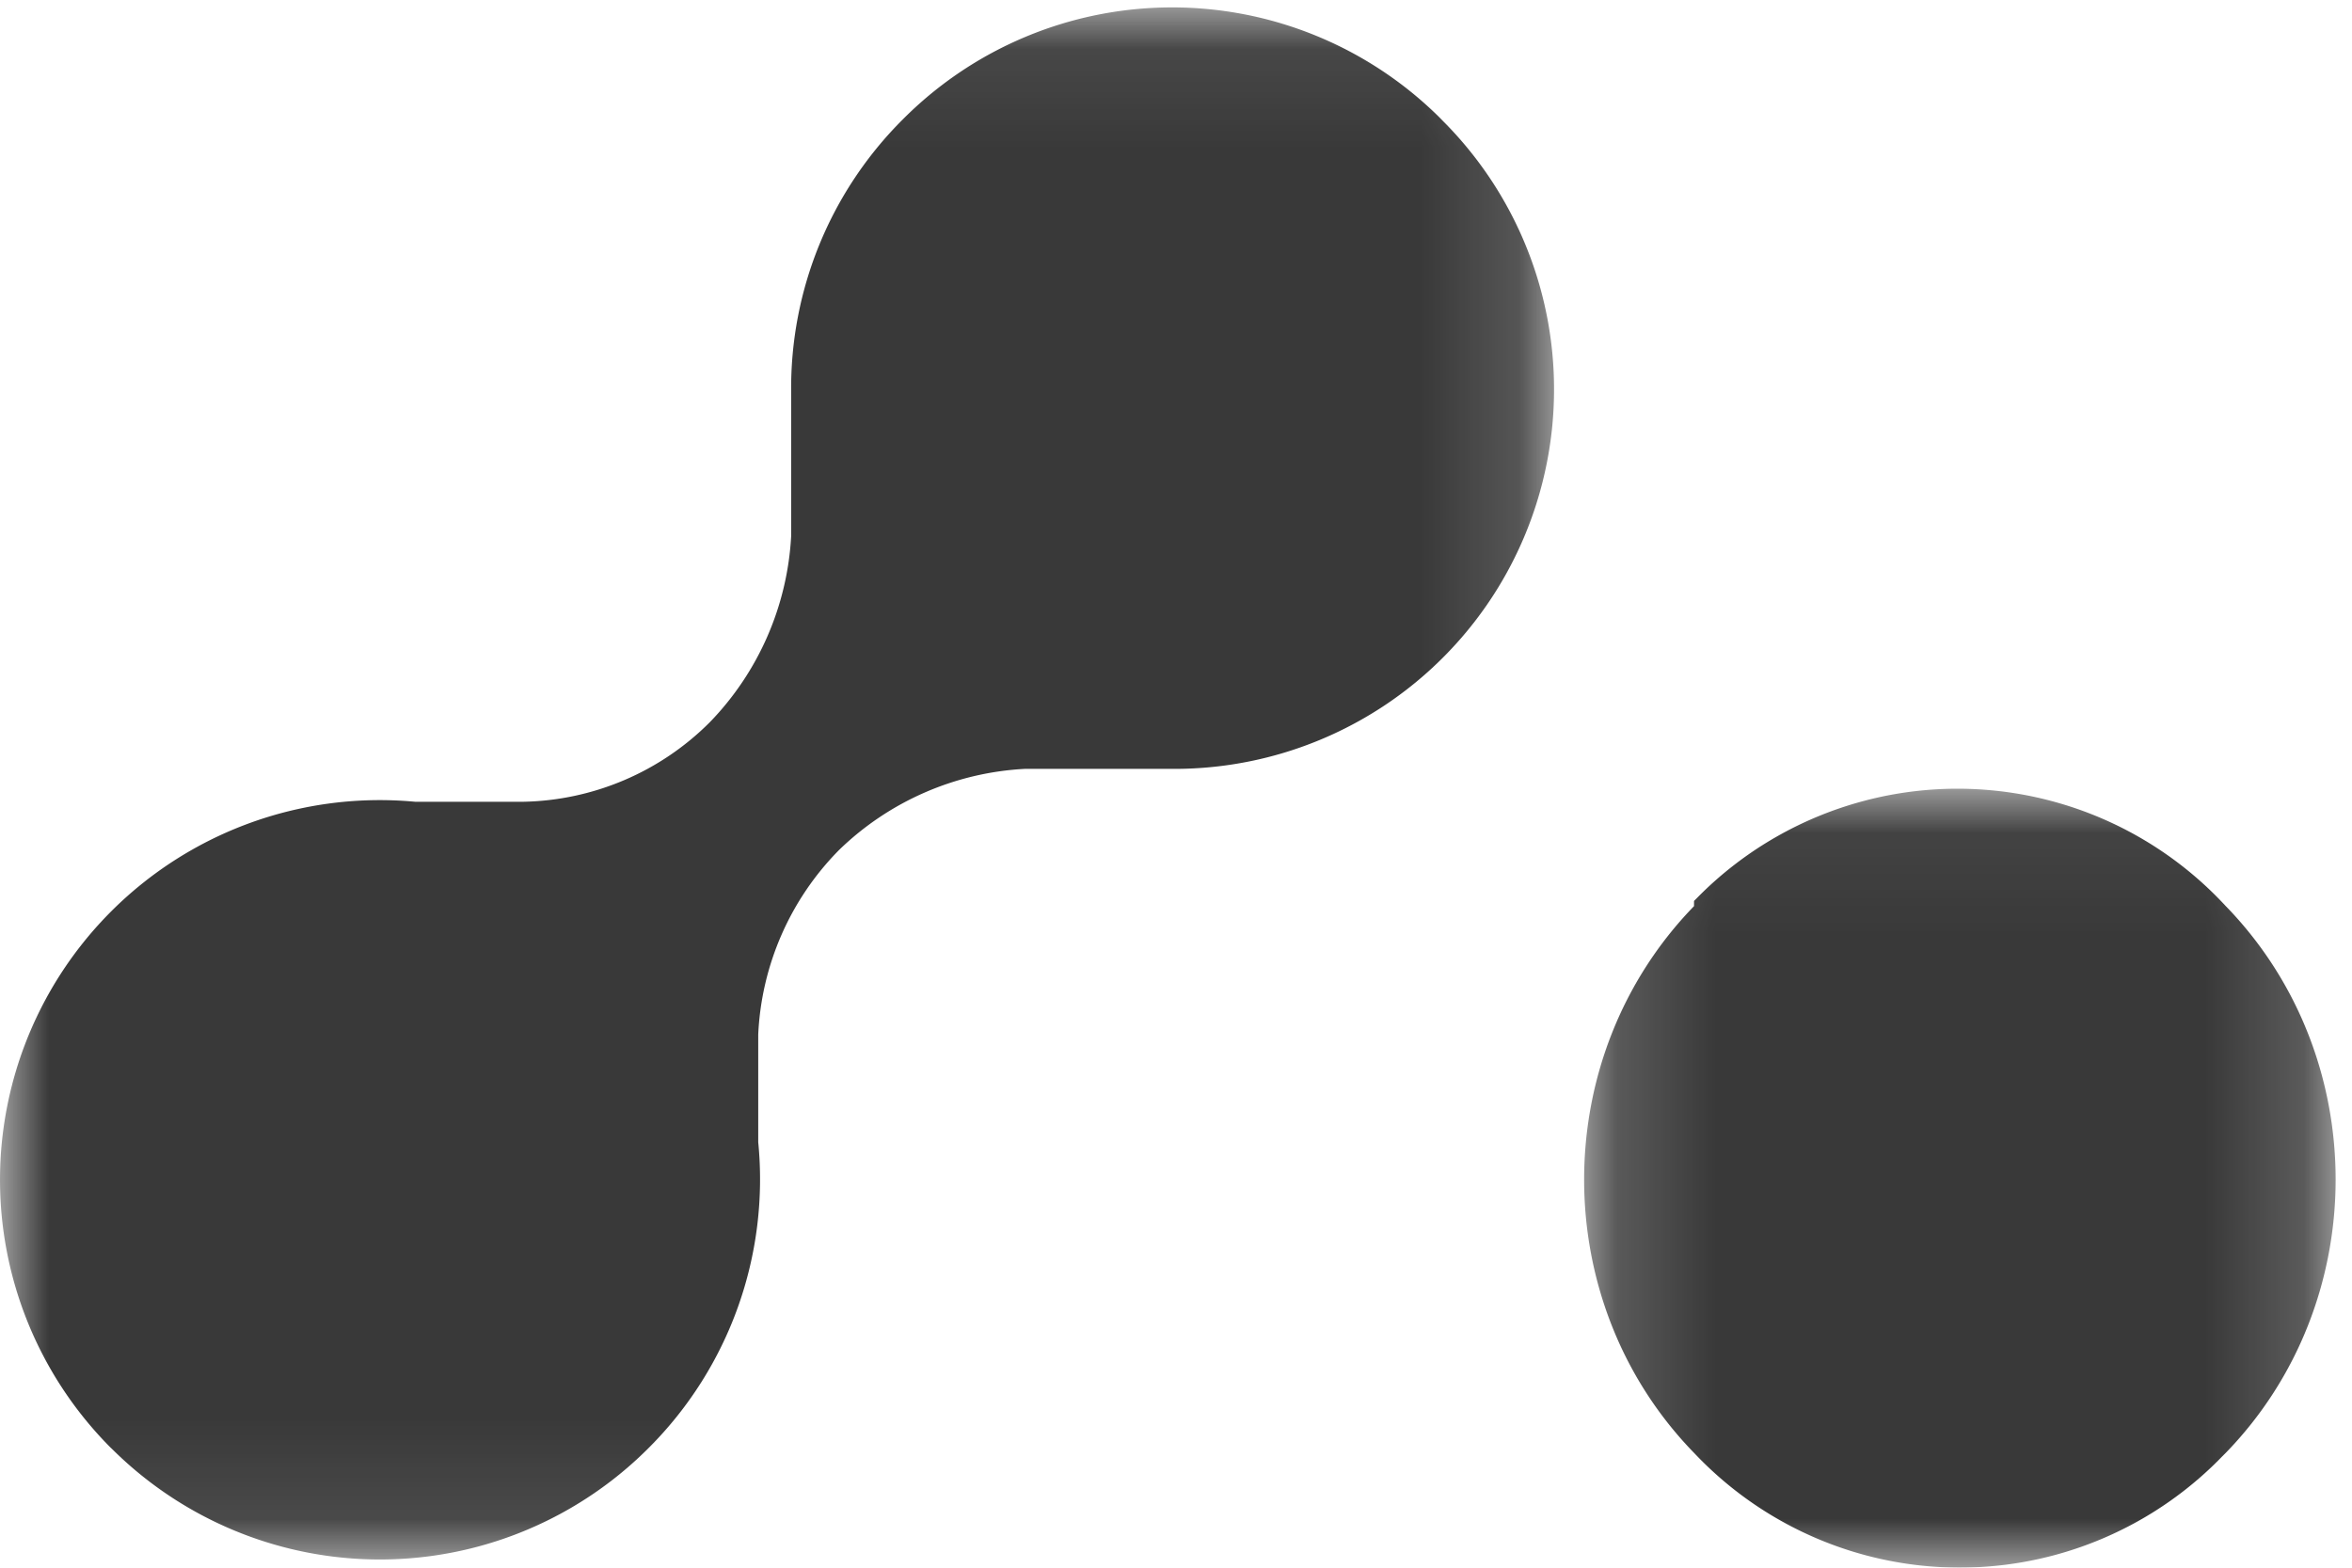 <svg xmlns="http://www.w3.org/2000/svg" xmlns:xlink="http://www.w3.org/1999/xlink" width="24" height="16" viewBox="0 0 24 16">
    <defs>
        <path id="a" d="M0 .076h15.857v15.84H0z"/>
        <path id="c" d="M.165.05h7.668V8H.165z"/>
    </defs>
    <g fill="none" fill-rule="evenodd">
        <g>
            <mask id="b" fill="#fff">
                <use xlink:href="#a"/>
            </mask>
            <path fill="#393939" d="M14.724 1.235a3.874 3.874 0 0 1-2.79 6.612h-1.472a2.945 2.945 0 0 0-1.899.827 2.867 2.867 0 0 0-.826 1.885v1.098a3.874 3.874 0 0 1-1.11 3.113 3.874 3.874 0 0 1-5.48.022l-.023-.022a3.875 3.875 0 0 1 3.113-6.587h1.098a2.762 2.762 0 0 0 1.91-.814 2.957 2.957 0 0 0 .828-1.898V3.999c-.01-1.041.4-2.042 1.136-2.777a3.875 3.875 0 0 1 5.48-.023l.035.036" mask="url(#b)"/>
        </g>
        <g transform="translate(16 8)">
            <mask id="d" fill="#fff">
                <use xlink:href="#c"/>
            </mask>
            <path fill="#393939" d="M1.286 1.248c-1.491 1.536-1.496 4.03-.01 5.57l.01.01a3.726 3.726 0 0 0 5.39.036l.036-.036c1.491-1.535 1.495-4.03.01-5.57l-.01-.01a3.726 3.726 0 0 0-5.39-.089l-.036.036v.053z" mask="url(#d)"/>
        </g>
        <path d="M-6-10h35v35H-6z"/>
    </g>
</svg>

